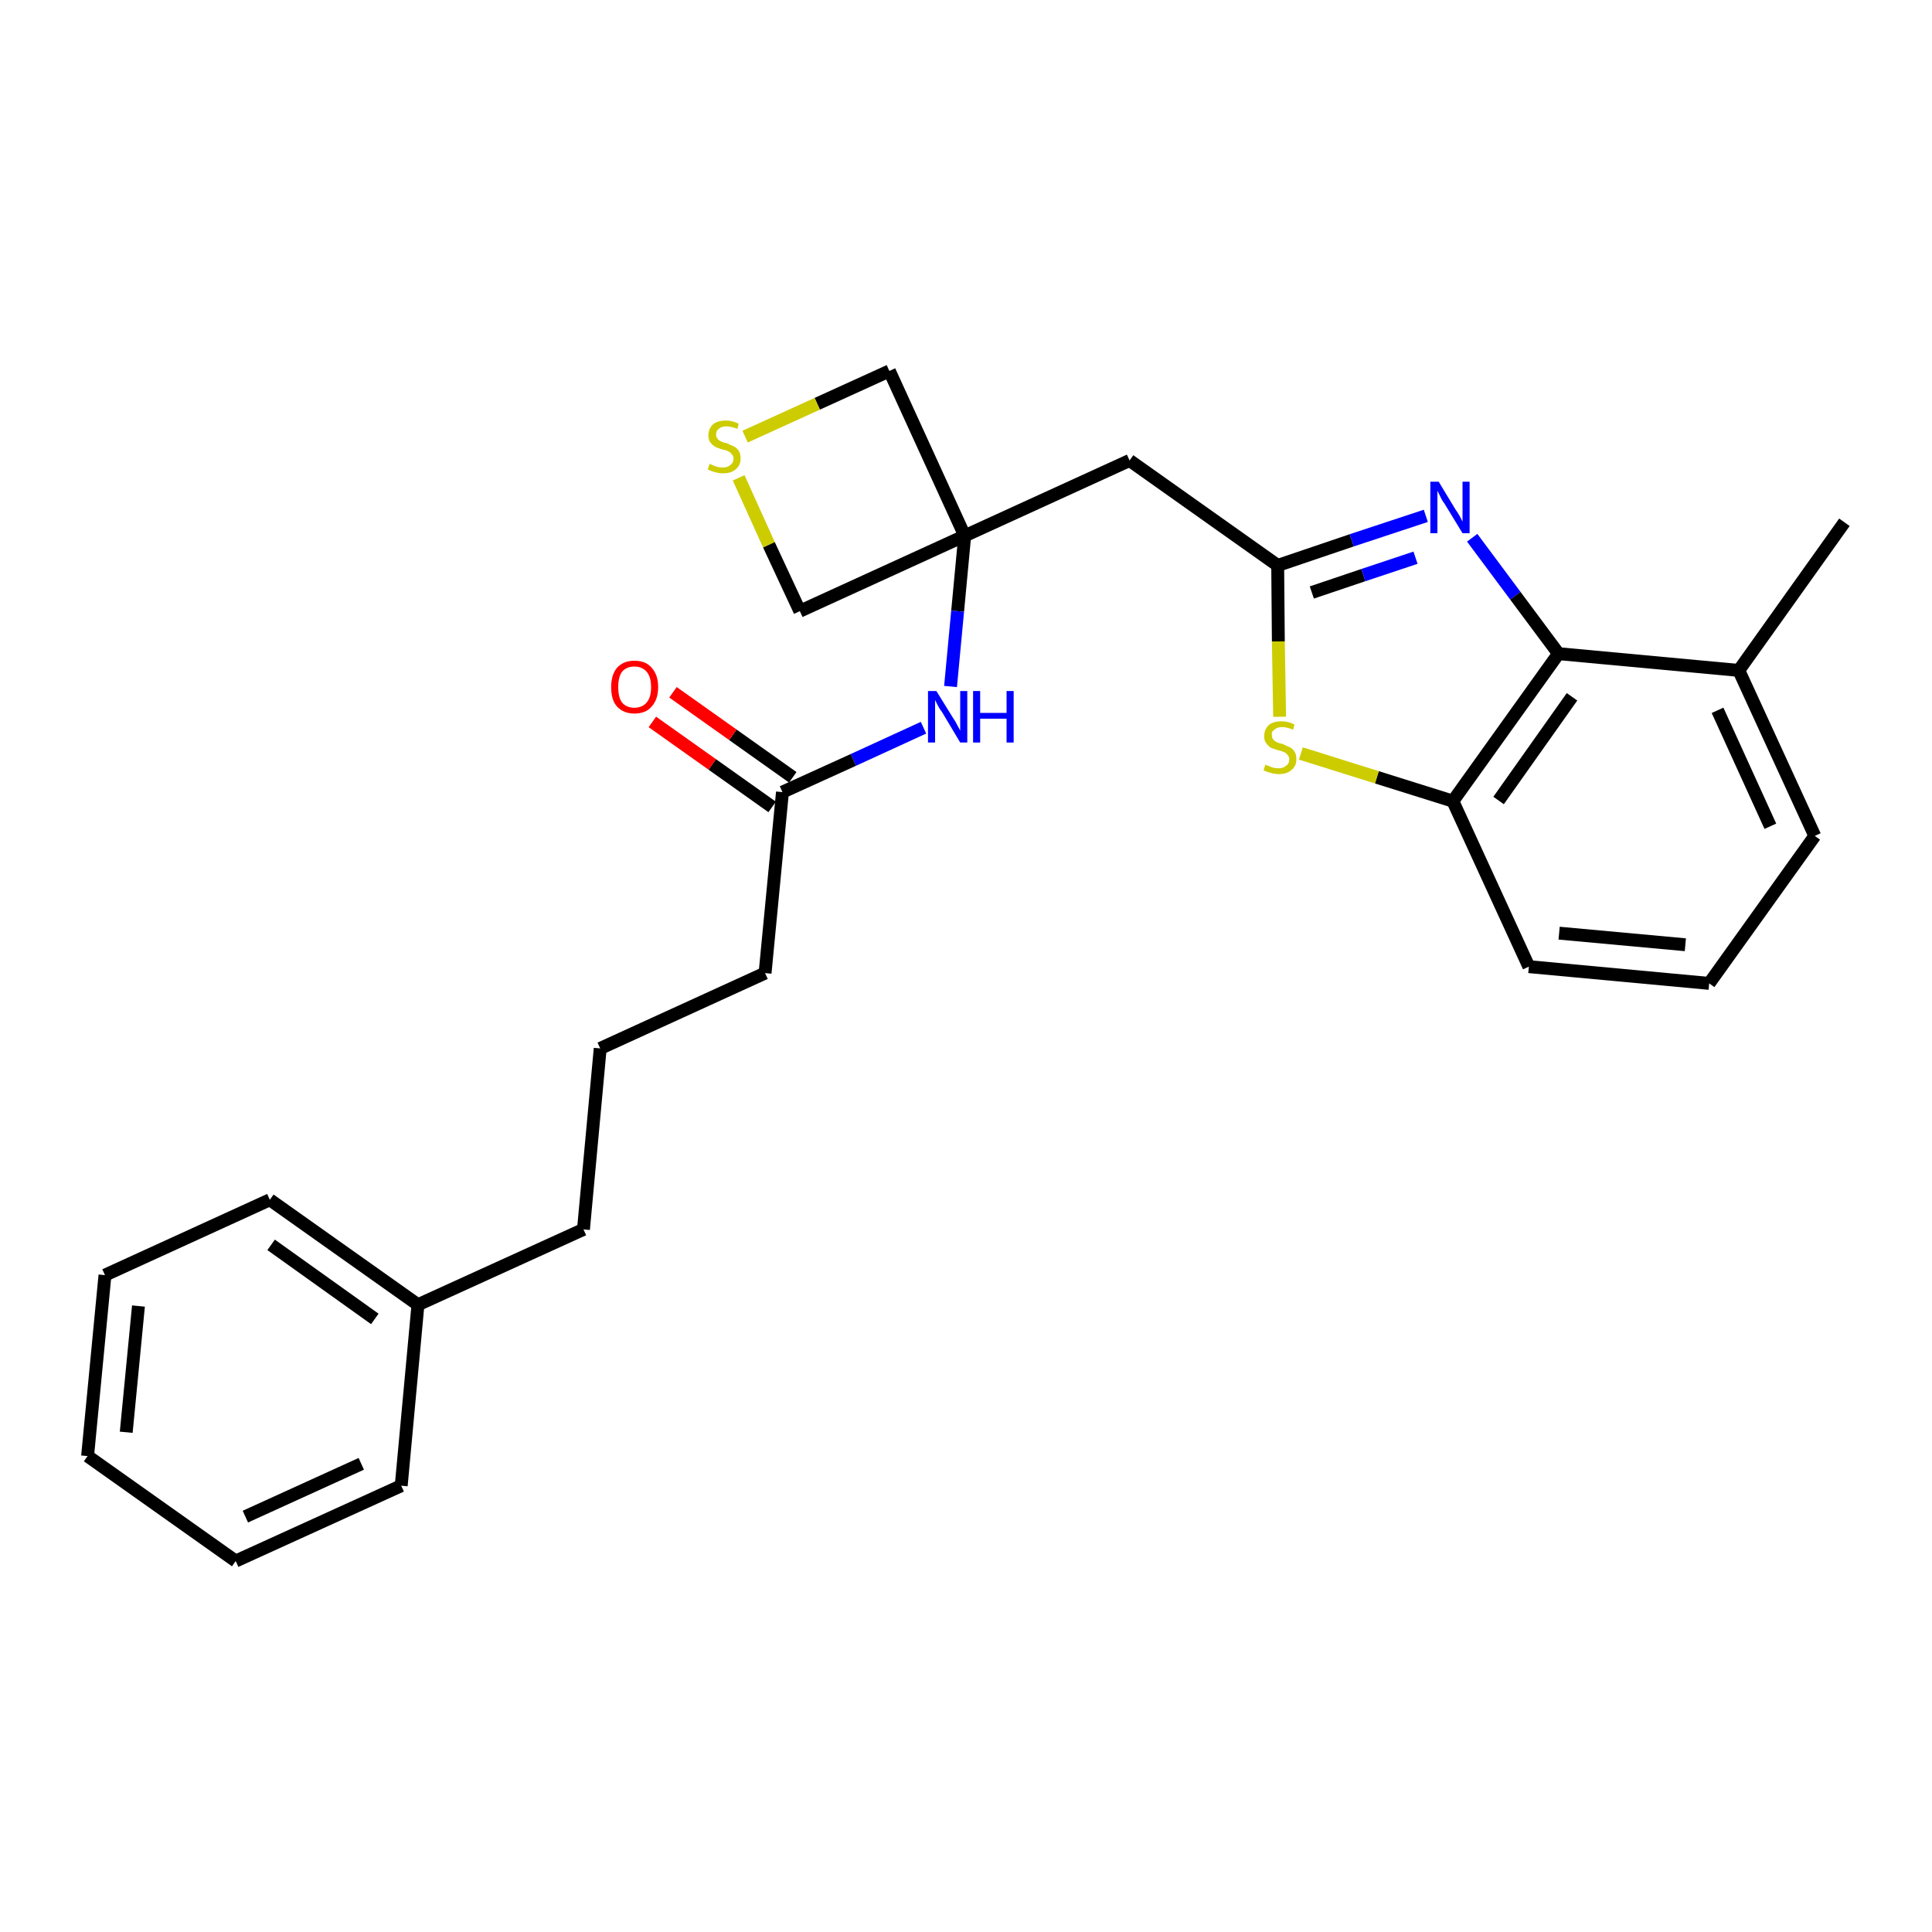 <?xml version='1.0' encoding='iso-8859-1'?>
<svg version='1.1' baseProfile='full'
              xmlns='http://www.w3.org/2000/svg'
                      xmlns:rdkit='http://www.rdkit.org/xml'
                      xmlns:xlink='http://www.w3.org/1999/xlink'
                  xml:space='preserve'
width='300px' height='300px' viewBox='0 0 300 300'>
<!-- END OF HEADER -->
<path class='bond-0 atom-0 atom-1' d='M 286.4,81.1 L 270.0,104.1' style='fill:none;fill-rule:evenodd;stroke:#000000;stroke-width:2.0px;stroke-linecap:butt;stroke-linejoin:miter;stroke-opacity:1' />
<path class='bond-1 atom-1 atom-2' d='M 270.0,104.1 L 281.8,129.8' style='fill:none;fill-rule:evenodd;stroke:#000000;stroke-width:2.0px;stroke-linecap:butt;stroke-linejoin:miter;stroke-opacity:1' />
<path class='bond-1 atom-1 atom-2' d='M 266.7,110.3 L 274.9,128.3' style='fill:none;fill-rule:evenodd;stroke:#000000;stroke-width:2.0px;stroke-linecap:butt;stroke-linejoin:miter;stroke-opacity:1' />
<path class='bond-26 atom-26 atom-1' d='M 242.0,101.5 L 270.0,104.1' style='fill:none;fill-rule:evenodd;stroke:#000000;stroke-width:2.0px;stroke-linecap:butt;stroke-linejoin:miter;stroke-opacity:1' />
<path class='bond-2 atom-2 atom-3' d='M 281.8,129.8 L 265.4,152.7' style='fill:none;fill-rule:evenodd;stroke:#000000;stroke-width:2.0px;stroke-linecap:butt;stroke-linejoin:miter;stroke-opacity:1' />
<path class='bond-3 atom-3 atom-4' d='M 265.4,152.7 L 237.4,150.1' style='fill:none;fill-rule:evenodd;stroke:#000000;stroke-width:2.0px;stroke-linecap:butt;stroke-linejoin:miter;stroke-opacity:1' />
<path class='bond-3 atom-3 atom-4' d='M 261.7,146.7 L 242.1,144.9' style='fill:none;fill-rule:evenodd;stroke:#000000;stroke-width:2.0px;stroke-linecap:butt;stroke-linejoin:miter;stroke-opacity:1' />
<path class='bond-4 atom-4 atom-5' d='M 237.4,150.1 L 225.6,124.4' style='fill:none;fill-rule:evenodd;stroke:#000000;stroke-width:2.0px;stroke-linecap:butt;stroke-linejoin:miter;stroke-opacity:1' />
<path class='bond-5 atom-5 atom-6' d='M 225.6,124.4 L 213.8,120.7' style='fill:none;fill-rule:evenodd;stroke:#000000;stroke-width:2.0px;stroke-linecap:butt;stroke-linejoin:miter;stroke-opacity:1' />
<path class='bond-5 atom-5 atom-6' d='M 213.8,120.7 L 202.0,117.0' style='fill:none;fill-rule:evenodd;stroke:#CCCC00;stroke-width:2.0px;stroke-linecap:butt;stroke-linejoin:miter;stroke-opacity:1' />
<path class='bond-27 atom-26 atom-5' d='M 242.0,101.5 L 225.6,124.4' style='fill:none;fill-rule:evenodd;stroke:#000000;stroke-width:2.0px;stroke-linecap:butt;stroke-linejoin:miter;stroke-opacity:1' />
<path class='bond-27 atom-26 atom-5' d='M 244.1,108.2 L 232.7,124.3' style='fill:none;fill-rule:evenodd;stroke:#000000;stroke-width:2.0px;stroke-linecap:butt;stroke-linejoin:miter;stroke-opacity:1' />
<path class='bond-6 atom-6 atom-7' d='M 198.7,111.3 L 198.5,99.6' style='fill:none;fill-rule:evenodd;stroke:#CCCC00;stroke-width:2.0px;stroke-linecap:butt;stroke-linejoin:miter;stroke-opacity:1' />
<path class='bond-6 atom-6 atom-7' d='M 198.5,99.6 L 198.4,87.8' style='fill:none;fill-rule:evenodd;stroke:#000000;stroke-width:2.0px;stroke-linecap:butt;stroke-linejoin:miter;stroke-opacity:1' />
<path class='bond-7 atom-7 atom-8' d='M 198.4,87.8 L 175.4,71.5' style='fill:none;fill-rule:evenodd;stroke:#000000;stroke-width:2.0px;stroke-linecap:butt;stroke-linejoin:miter;stroke-opacity:1' />
<path class='bond-24 atom-7 atom-25' d='M 198.4,87.8 L 209.9,83.9' style='fill:none;fill-rule:evenodd;stroke:#000000;stroke-width:2.0px;stroke-linecap:butt;stroke-linejoin:miter;stroke-opacity:1' />
<path class='bond-24 atom-7 atom-25' d='M 209.9,83.9 L 221.4,80.1' style='fill:none;fill-rule:evenodd;stroke:#0000FF;stroke-width:2.0px;stroke-linecap:butt;stroke-linejoin:miter;stroke-opacity:1' />
<path class='bond-24 atom-7 atom-25' d='M 203.7,92.0 L 211.7,89.3' style='fill:none;fill-rule:evenodd;stroke:#000000;stroke-width:2.0px;stroke-linecap:butt;stroke-linejoin:miter;stroke-opacity:1' />
<path class='bond-24 atom-7 atom-25' d='M 211.7,89.3 L 219.8,86.6' style='fill:none;fill-rule:evenodd;stroke:#0000FF;stroke-width:2.0px;stroke-linecap:butt;stroke-linejoin:miter;stroke-opacity:1' />
<path class='bond-8 atom-8 atom-9' d='M 175.4,71.5 L 149.8,83.2' style='fill:none;fill-rule:evenodd;stroke:#000000;stroke-width:2.0px;stroke-linecap:butt;stroke-linejoin:miter;stroke-opacity:1' />
<path class='bond-9 atom-9 atom-10' d='M 149.8,83.2 L 148.7,94.9' style='fill:none;fill-rule:evenodd;stroke:#000000;stroke-width:2.0px;stroke-linecap:butt;stroke-linejoin:miter;stroke-opacity:1' />
<path class='bond-9 atom-9 atom-10' d='M 148.7,94.9 L 147.6,106.6' style='fill:none;fill-rule:evenodd;stroke:#0000FF;stroke-width:2.0px;stroke-linecap:butt;stroke-linejoin:miter;stroke-opacity:1' />
<path class='bond-21 atom-9 atom-22' d='M 149.8,83.2 L 138.1,57.6' style='fill:none;fill-rule:evenodd;stroke:#000000;stroke-width:2.0px;stroke-linecap:butt;stroke-linejoin:miter;stroke-opacity:1' />
<path class='bond-28 atom-24 atom-9' d='M 124.2,94.9 L 149.8,83.2' style='fill:none;fill-rule:evenodd;stroke:#000000;stroke-width:2.0px;stroke-linecap:butt;stroke-linejoin:miter;stroke-opacity:1' />
<path class='bond-10 atom-10 atom-11' d='M 143.4,113.0 L 132.5,118.0' style='fill:none;fill-rule:evenodd;stroke:#0000FF;stroke-width:2.0px;stroke-linecap:butt;stroke-linejoin:miter;stroke-opacity:1' />
<path class='bond-10 atom-10 atom-11' d='M 132.5,118.0 L 121.5,123.0' style='fill:none;fill-rule:evenodd;stroke:#000000;stroke-width:2.0px;stroke-linecap:butt;stroke-linejoin:miter;stroke-opacity:1' />
<path class='bond-11 atom-11 atom-12' d='M 123.1,120.7 L 113.8,114.1' style='fill:none;fill-rule:evenodd;stroke:#000000;stroke-width:2.0px;stroke-linecap:butt;stroke-linejoin:miter;stroke-opacity:1' />
<path class='bond-11 atom-11 atom-12' d='M 113.8,114.1 L 104.5,107.5' style='fill:none;fill-rule:evenodd;stroke:#FF0000;stroke-width:2.0px;stroke-linecap:butt;stroke-linejoin:miter;stroke-opacity:1' />
<path class='bond-11 atom-11 atom-12' d='M 119.9,125.3 L 110.6,118.7' style='fill:none;fill-rule:evenodd;stroke:#000000;stroke-width:2.0px;stroke-linecap:butt;stroke-linejoin:miter;stroke-opacity:1' />
<path class='bond-11 atom-11 atom-12' d='M 110.6,118.7 L 101.3,112.1' style='fill:none;fill-rule:evenodd;stroke:#FF0000;stroke-width:2.0px;stroke-linecap:butt;stroke-linejoin:miter;stroke-opacity:1' />
<path class='bond-12 atom-11 atom-13' d='M 121.5,123.0 L 118.8,151.1' style='fill:none;fill-rule:evenodd;stroke:#000000;stroke-width:2.0px;stroke-linecap:butt;stroke-linejoin:miter;stroke-opacity:1' />
<path class='bond-13 atom-13 atom-14' d='M 118.8,151.1 L 93.2,162.8' style='fill:none;fill-rule:evenodd;stroke:#000000;stroke-width:2.0px;stroke-linecap:butt;stroke-linejoin:miter;stroke-opacity:1' />
<path class='bond-14 atom-14 atom-15' d='M 93.2,162.8 L 90.6,190.9' style='fill:none;fill-rule:evenodd;stroke:#000000;stroke-width:2.0px;stroke-linecap:butt;stroke-linejoin:miter;stroke-opacity:1' />
<path class='bond-15 atom-15 atom-16' d='M 90.6,190.9 L 64.9,202.6' style='fill:none;fill-rule:evenodd;stroke:#000000;stroke-width:2.0px;stroke-linecap:butt;stroke-linejoin:miter;stroke-opacity:1' />
<path class='bond-16 atom-16 atom-17' d='M 64.9,202.6 L 41.9,186.3' style='fill:none;fill-rule:evenodd;stroke:#000000;stroke-width:2.0px;stroke-linecap:butt;stroke-linejoin:miter;stroke-opacity:1' />
<path class='bond-16 atom-16 atom-17' d='M 58.2,204.8 L 42.1,193.3' style='fill:none;fill-rule:evenodd;stroke:#000000;stroke-width:2.0px;stroke-linecap:butt;stroke-linejoin:miter;stroke-opacity:1' />
<path class='bond-29 atom-21 atom-16' d='M 62.3,230.7 L 64.9,202.6' style='fill:none;fill-rule:evenodd;stroke:#000000;stroke-width:2.0px;stroke-linecap:butt;stroke-linejoin:miter;stroke-opacity:1' />
<path class='bond-17 atom-17 atom-18' d='M 41.9,186.3 L 16.3,198.0' style='fill:none;fill-rule:evenodd;stroke:#000000;stroke-width:2.0px;stroke-linecap:butt;stroke-linejoin:miter;stroke-opacity:1' />
<path class='bond-18 atom-18 atom-19' d='M 16.3,198.0 L 13.6,226.1' style='fill:none;fill-rule:evenodd;stroke:#000000;stroke-width:2.0px;stroke-linecap:butt;stroke-linejoin:miter;stroke-opacity:1' />
<path class='bond-18 atom-18 atom-19' d='M 21.5,202.8 L 19.6,222.4' style='fill:none;fill-rule:evenodd;stroke:#000000;stroke-width:2.0px;stroke-linecap:butt;stroke-linejoin:miter;stroke-opacity:1' />
<path class='bond-19 atom-19 atom-20' d='M 13.6,226.1 L 36.6,242.4' style='fill:none;fill-rule:evenodd;stroke:#000000;stroke-width:2.0px;stroke-linecap:butt;stroke-linejoin:miter;stroke-opacity:1' />
<path class='bond-20 atom-20 atom-21' d='M 36.6,242.4 L 62.3,230.7' style='fill:none;fill-rule:evenodd;stroke:#000000;stroke-width:2.0px;stroke-linecap:butt;stroke-linejoin:miter;stroke-opacity:1' />
<path class='bond-20 atom-20 atom-21' d='M 38.1,235.5 L 56.1,227.3' style='fill:none;fill-rule:evenodd;stroke:#000000;stroke-width:2.0px;stroke-linecap:butt;stroke-linejoin:miter;stroke-opacity:1' />
<path class='bond-22 atom-22 atom-23' d='M 138.1,57.6 L 126.9,62.7' style='fill:none;fill-rule:evenodd;stroke:#000000;stroke-width:2.0px;stroke-linecap:butt;stroke-linejoin:miter;stroke-opacity:1' />
<path class='bond-22 atom-22 atom-23' d='M 126.9,62.7 L 115.7,67.8' style='fill:none;fill-rule:evenodd;stroke:#CCCC00;stroke-width:2.0px;stroke-linecap:butt;stroke-linejoin:miter;stroke-opacity:1' />
<path class='bond-23 atom-23 atom-24' d='M 114.7,74.2 L 119.4,84.6' style='fill:none;fill-rule:evenodd;stroke:#CCCC00;stroke-width:2.0px;stroke-linecap:butt;stroke-linejoin:miter;stroke-opacity:1' />
<path class='bond-23 atom-23 atom-24' d='M 119.4,84.6 L 124.2,94.9' style='fill:none;fill-rule:evenodd;stroke:#000000;stroke-width:2.0px;stroke-linecap:butt;stroke-linejoin:miter;stroke-opacity:1' />
<path class='bond-25 atom-25 atom-26' d='M 228.6,83.5 L 235.3,92.5' style='fill:none;fill-rule:evenodd;stroke:#0000FF;stroke-width:2.0px;stroke-linecap:butt;stroke-linejoin:miter;stroke-opacity:1' />
<path class='bond-25 atom-25 atom-26' d='M 235.3,92.5 L 242.0,101.5' style='fill:none;fill-rule:evenodd;stroke:#000000;stroke-width:2.0px;stroke-linecap:butt;stroke-linejoin:miter;stroke-opacity:1' />
<path  class='atom-6' d='M 196.5 118.7
Q 196.5 118.8, 196.9 118.9
Q 197.3 119.1, 197.7 119.2
Q 198.1 119.3, 198.5 119.3
Q 199.3 119.3, 199.7 118.9
Q 200.2 118.6, 200.2 117.9
Q 200.2 117.5, 199.9 117.2
Q 199.7 116.9, 199.4 116.8
Q 199.0 116.6, 198.5 116.5
Q 197.8 116.3, 197.3 116.1
Q 196.9 115.8, 196.6 115.4
Q 196.3 115.0, 196.3 114.3
Q 196.3 113.3, 197.0 112.6
Q 197.7 112.0, 199.0 112.0
Q 200.0 112.0, 201.0 112.5
L 200.8 113.3
Q 199.8 112.9, 199.1 112.9
Q 198.3 112.9, 197.9 113.3
Q 197.4 113.6, 197.5 114.1
Q 197.5 114.6, 197.7 114.8
Q 197.9 115.1, 198.2 115.2
Q 198.5 115.4, 199.1 115.5
Q 199.8 115.8, 200.2 116.0
Q 200.7 116.2, 201.0 116.7
Q 201.3 117.1, 201.3 117.9
Q 201.3 119.0, 200.5 119.6
Q 199.8 120.2, 198.6 120.2
Q 197.9 120.2, 197.3 120.0
Q 196.8 119.9, 196.2 119.6
L 196.5 118.7
' fill='#CCCC00'/>
<path  class='atom-10' d='M 145.4 107.3
L 148.0 111.5
Q 148.3 111.9, 148.7 112.7
Q 149.1 113.4, 149.1 113.5
L 149.1 107.3
L 150.2 107.3
L 150.2 115.3
L 149.1 115.3
L 146.3 110.6
Q 145.9 110.1, 145.6 109.5
Q 145.3 108.9, 145.2 108.7
L 145.2 115.3
L 144.1 115.3
L 144.1 107.3
L 145.4 107.3
' fill='#0000FF'/>
<path  class='atom-10' d='M 151.1 107.3
L 152.2 107.3
L 152.2 110.7
L 156.3 110.7
L 156.3 107.3
L 157.4 107.3
L 157.4 115.3
L 156.3 115.3
L 156.3 111.6
L 152.2 111.6
L 152.2 115.3
L 151.1 115.3
L 151.1 107.3
' fill='#0000FF'/>
<path  class='atom-12' d='M 94.9 106.7
Q 94.9 104.8, 95.8 103.7
Q 96.8 102.6, 98.5 102.6
Q 100.3 102.6, 101.2 103.7
Q 102.2 104.8, 102.2 106.7
Q 102.2 108.6, 101.2 109.7
Q 100.3 110.8, 98.5 110.8
Q 96.8 110.8, 95.8 109.7
Q 94.9 108.7, 94.9 106.7
M 98.5 109.9
Q 99.7 109.9, 100.4 109.1
Q 101.1 108.3, 101.1 106.7
Q 101.1 105.1, 100.4 104.3
Q 99.7 103.5, 98.5 103.5
Q 97.3 103.5, 96.6 104.3
Q 96.0 105.1, 96.0 106.7
Q 96.0 108.3, 96.6 109.1
Q 97.3 109.9, 98.5 109.9
' fill='#FF0000'/>
<path  class='atom-23' d='M 110.2 72.0
Q 110.3 72.1, 110.6 72.2
Q 111.0 72.4, 111.4 72.5
Q 111.8 72.6, 112.2 72.6
Q 113.0 72.6, 113.4 72.2
Q 113.9 71.9, 113.9 71.2
Q 113.9 70.8, 113.6 70.5
Q 113.4 70.2, 113.1 70.1
Q 112.8 69.9, 112.2 69.8
Q 111.5 69.6, 111.1 69.4
Q 110.6 69.1, 110.3 68.7
Q 110.0 68.3, 110.0 67.6
Q 110.0 66.6, 110.7 65.9
Q 111.4 65.3, 112.8 65.3
Q 113.7 65.3, 114.7 65.8
L 114.5 66.6
Q 113.5 66.2, 112.8 66.2
Q 112.0 66.2, 111.6 66.6
Q 111.2 66.9, 111.2 67.4
Q 111.2 67.9, 111.4 68.1
Q 111.6 68.4, 111.9 68.5
Q 112.2 68.7, 112.8 68.8
Q 113.5 69.1, 113.9 69.3
Q 114.4 69.5, 114.7 70.0
Q 115.0 70.4, 115.0 71.2
Q 115.0 72.3, 114.2 72.9
Q 113.5 73.5, 112.3 73.5
Q 111.6 73.5, 111.0 73.3
Q 110.5 73.2, 109.9 72.9
L 110.2 72.0
' fill='#CCCC00'/>
<path  class='atom-25' d='M 223.4 74.8
L 226.0 79.1
Q 226.3 79.5, 226.7 80.2
Q 227.1 81.0, 227.1 81.0
L 227.1 74.8
L 228.2 74.8
L 228.2 82.8
L 227.1 82.8
L 224.3 78.2
Q 223.9 77.7, 223.6 77.0
Q 223.3 76.4, 223.2 76.2
L 223.2 82.8
L 222.1 82.8
L 222.1 74.8
L 223.4 74.8
' fill='#0000FF'/>
</svg>

